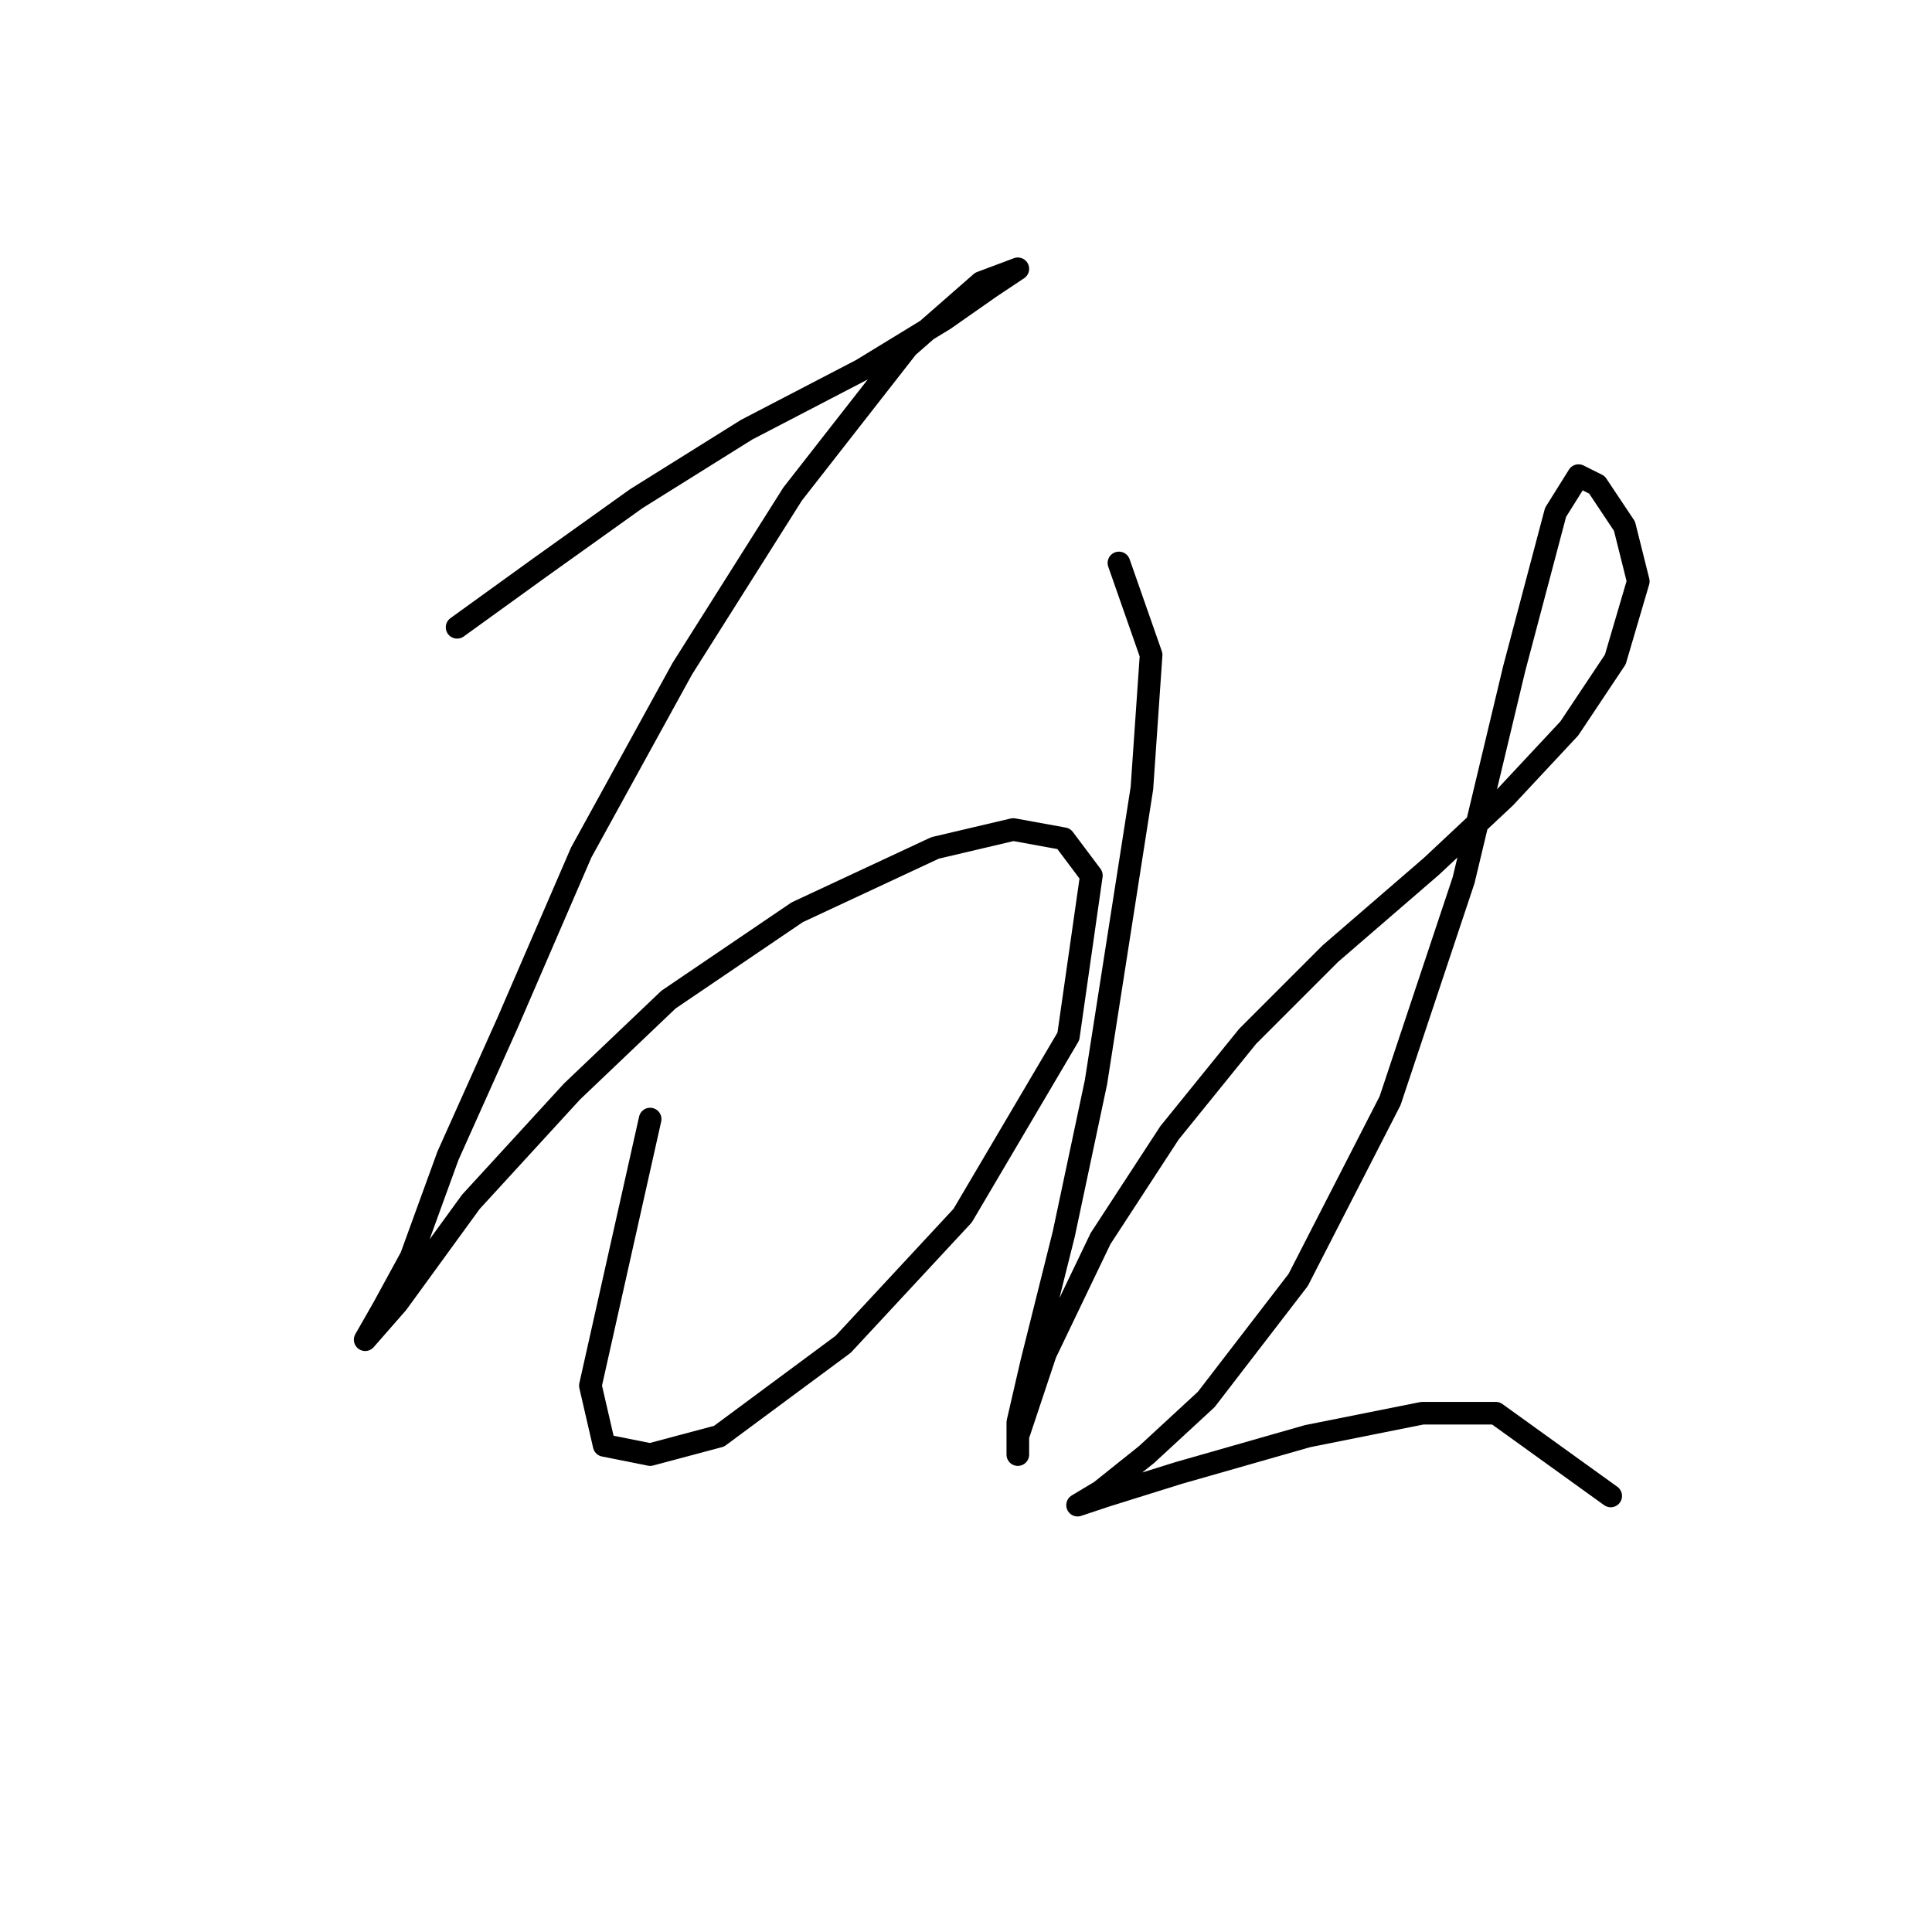 <?xml version="1.0" standalone="no"?>
    <svg width="256" height="256" xmlns="http://www.w3.org/2000/svg" version="1.1">
    <polyline stroke="black" stroke-width="3" stroke-linecap="round" fill="transparent" stroke-linejoin="round" points="60.569 83.121 71.531 75.204 84.32 66.069 98.936 56.934 114.161 49.017 125.123 42.318 131.213 38.055 134.867 35.619 134.867 35.619 129.995 37.446 120.251 45.972 105.026 65.46 90.41 88.602 77.012 112.962 67.268 135.495 59.351 153.156 54.479 166.554 50.825 173.253 48.389 177.516 48.389 177.516 52.652 172.644 62.396 159.246 75.794 144.63 88.583 132.45 105.635 120.879 123.905 112.353 134.258 109.917 140.957 111.135 144.611 116.007 141.566 137.322 127.559 161.073 111.725 178.125 95.282 190.304 86.147 192.74 80.057 191.522 78.23 183.605 86.147 148.284 86.147 148.284 " />
        <polyline stroke="black" stroke-width="3" stroke-linecap="round" fill="transparent" stroke-linejoin="round" points="148.265 74.595 152.528 86.775 151.31 104.436 145.22 143.412 140.957 163.509 136.694 180.561 134.867 188.477 134.867 192.74 134.867 190.304 138.521 179.343 145.829 164.118 154.964 150.111 165.317 137.322 176.279 126.36 189.676 114.789 199.42 105.654 207.946 96.519 214.036 87.384 217.081 77.031 215.254 69.723 211.6 64.242 209.164 63.024 206.119 67.896 200.638 88.602 193.939 116.616 184.195 145.848 172.016 169.599 159.836 185.432 151.919 192.74 145.829 197.612 142.784 199.439 142.784 199.439 146.438 198.221 156.182 195.176 173.234 190.304 188.458 187.259 198.202 187.259 213.427 198.221 213.427 198.221 " />
        </svg>